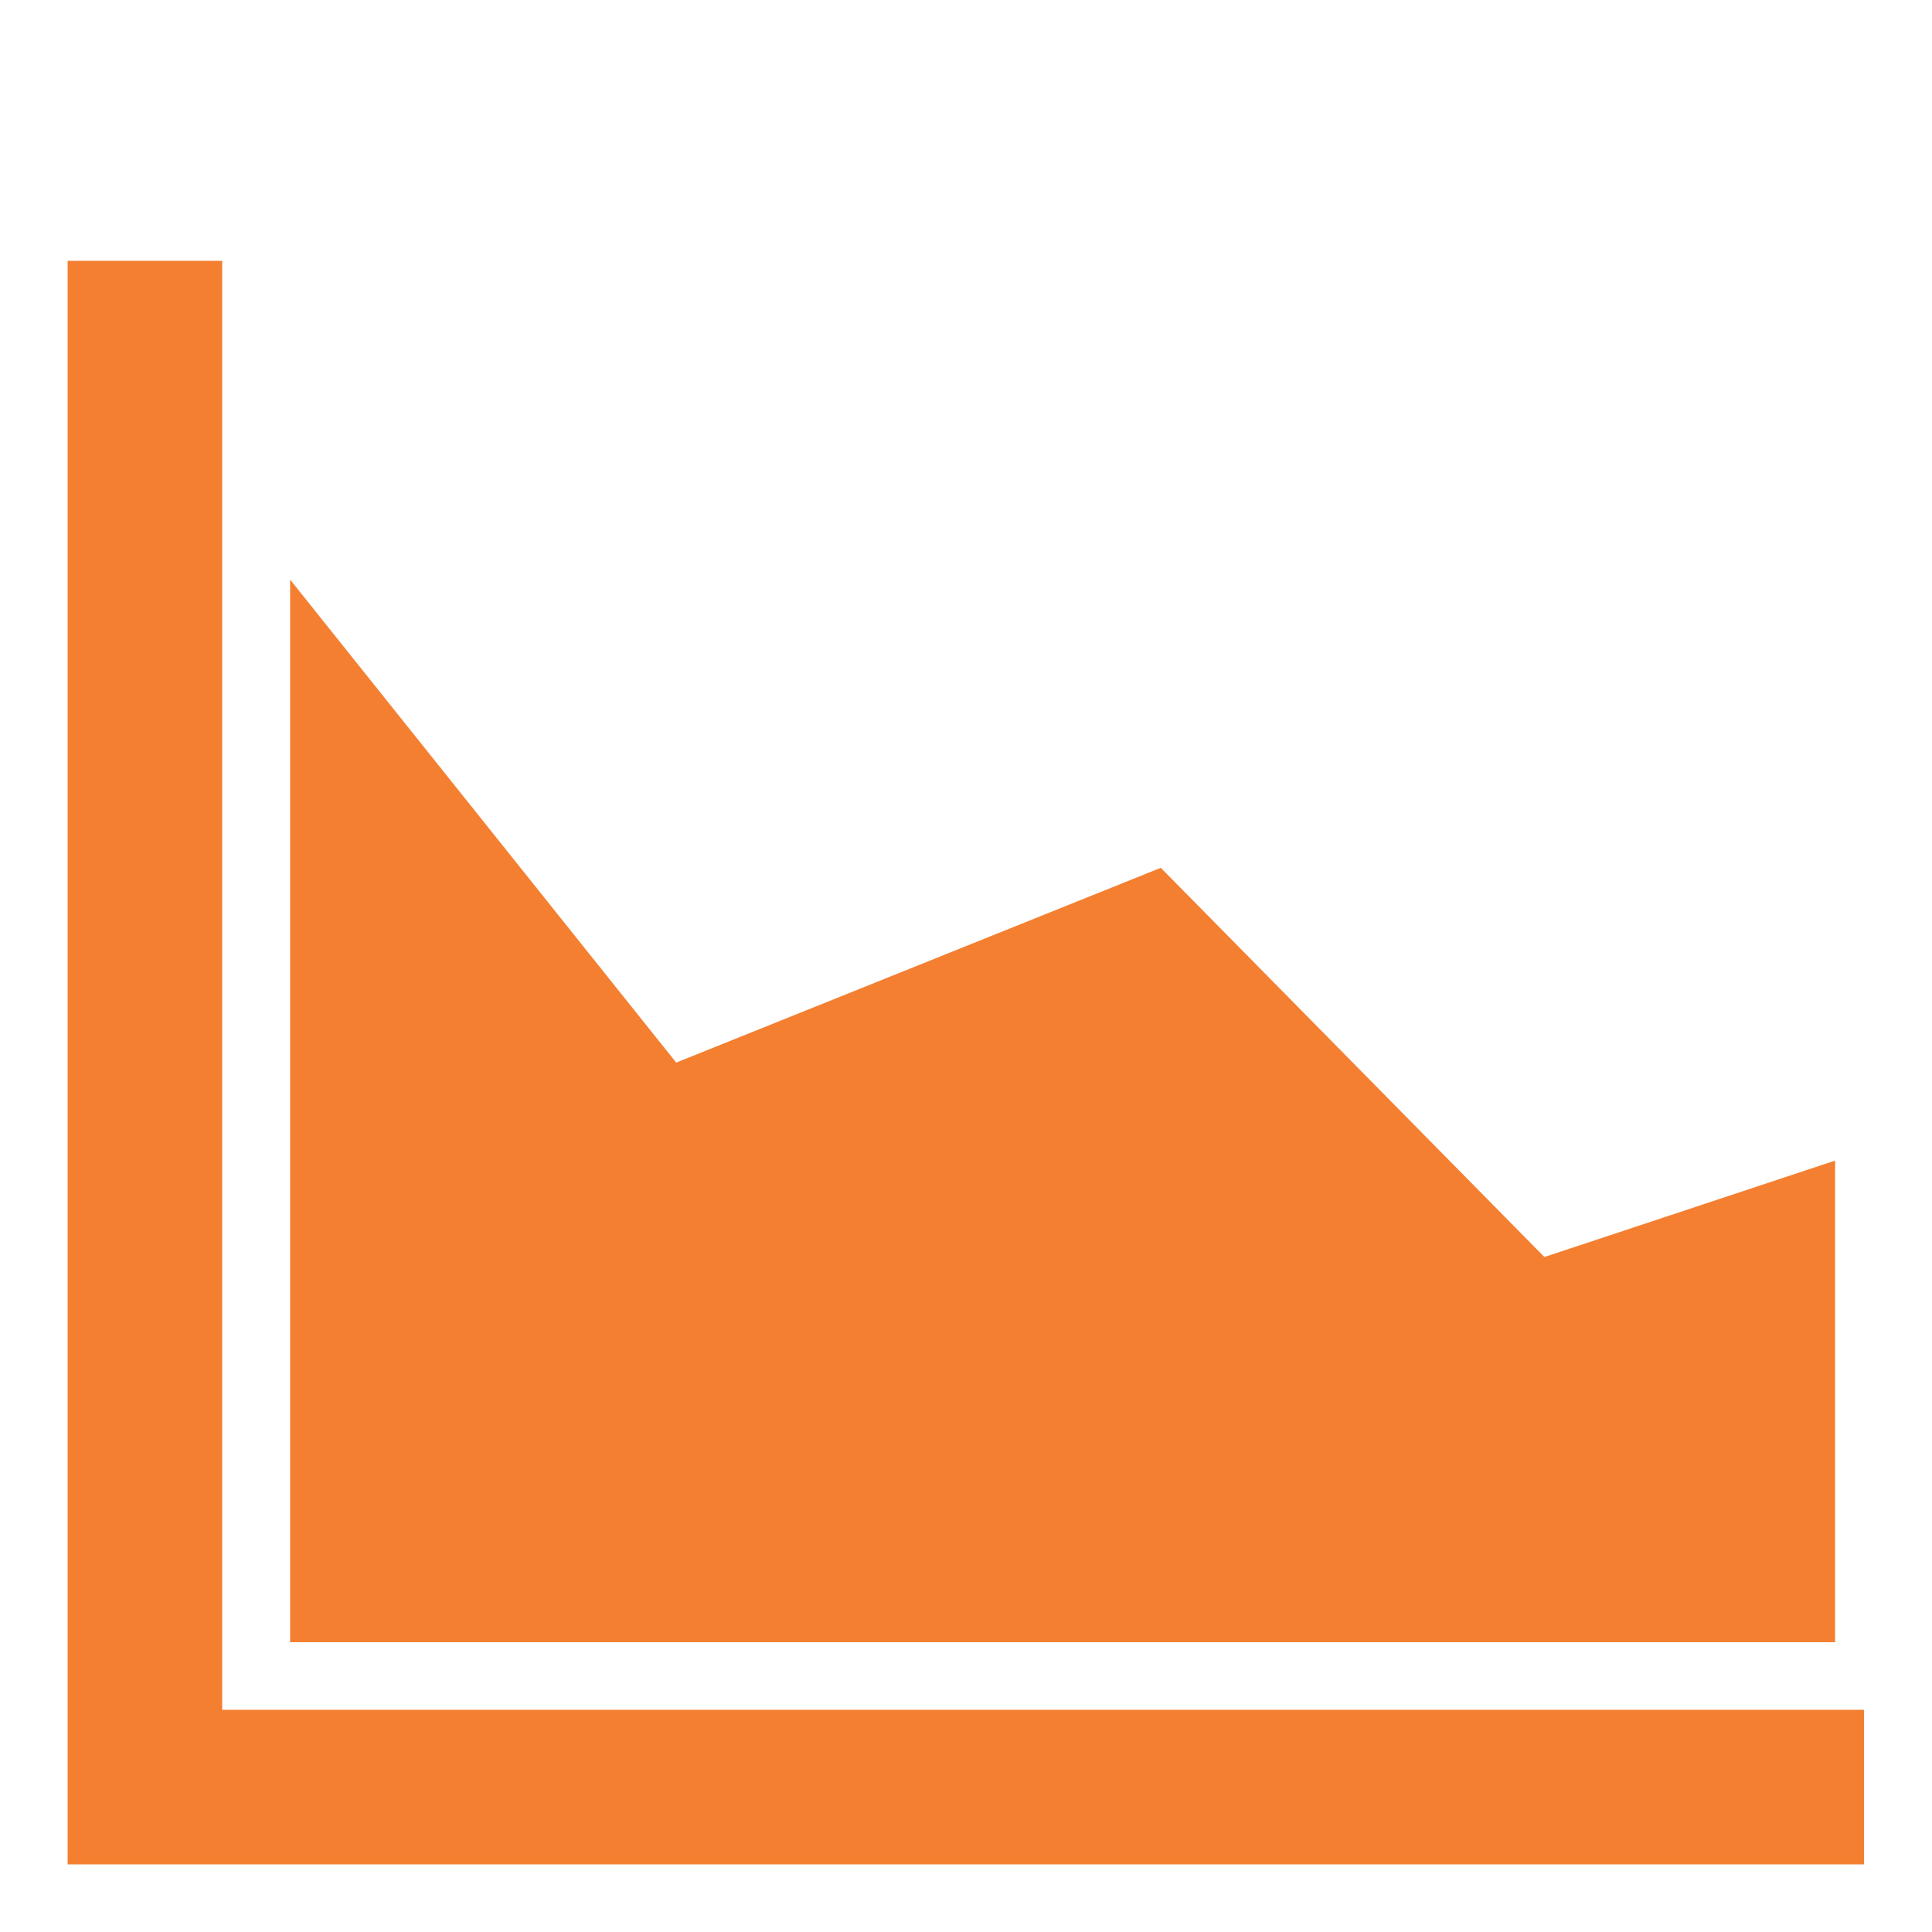 <?xml version="1.0" ?><!DOCTYPE svg  PUBLIC '-//W3C//DTD SVG 1.1//EN'  'http://www.w3.org/Graphics/SVG/1.1/DTD/svg11.dtd'><svg enable-background="new -5 -15 100 100" height="100px" version="1.1" viewBox="-5 -15 100 100" width="100px" xml:space="preserve" xmlns="http://www.w3.org/2000/svg" xmlns:xlink="http://www.w3.org/1999/xlink"><defs/><polygon stroke-width="3" style="stroke:#F47F31;fill:#F47F31" points="5,75 5,0 0,0 0,80 0.016,80 5,80 89.984,80 89.984,75 "/><polygon style="fill:#F47F31" points="89.984,70 10.016,70 10.016,15 30,40 55.083,29.917 74.938,50.063 89.984,45.073 "/></svg>
